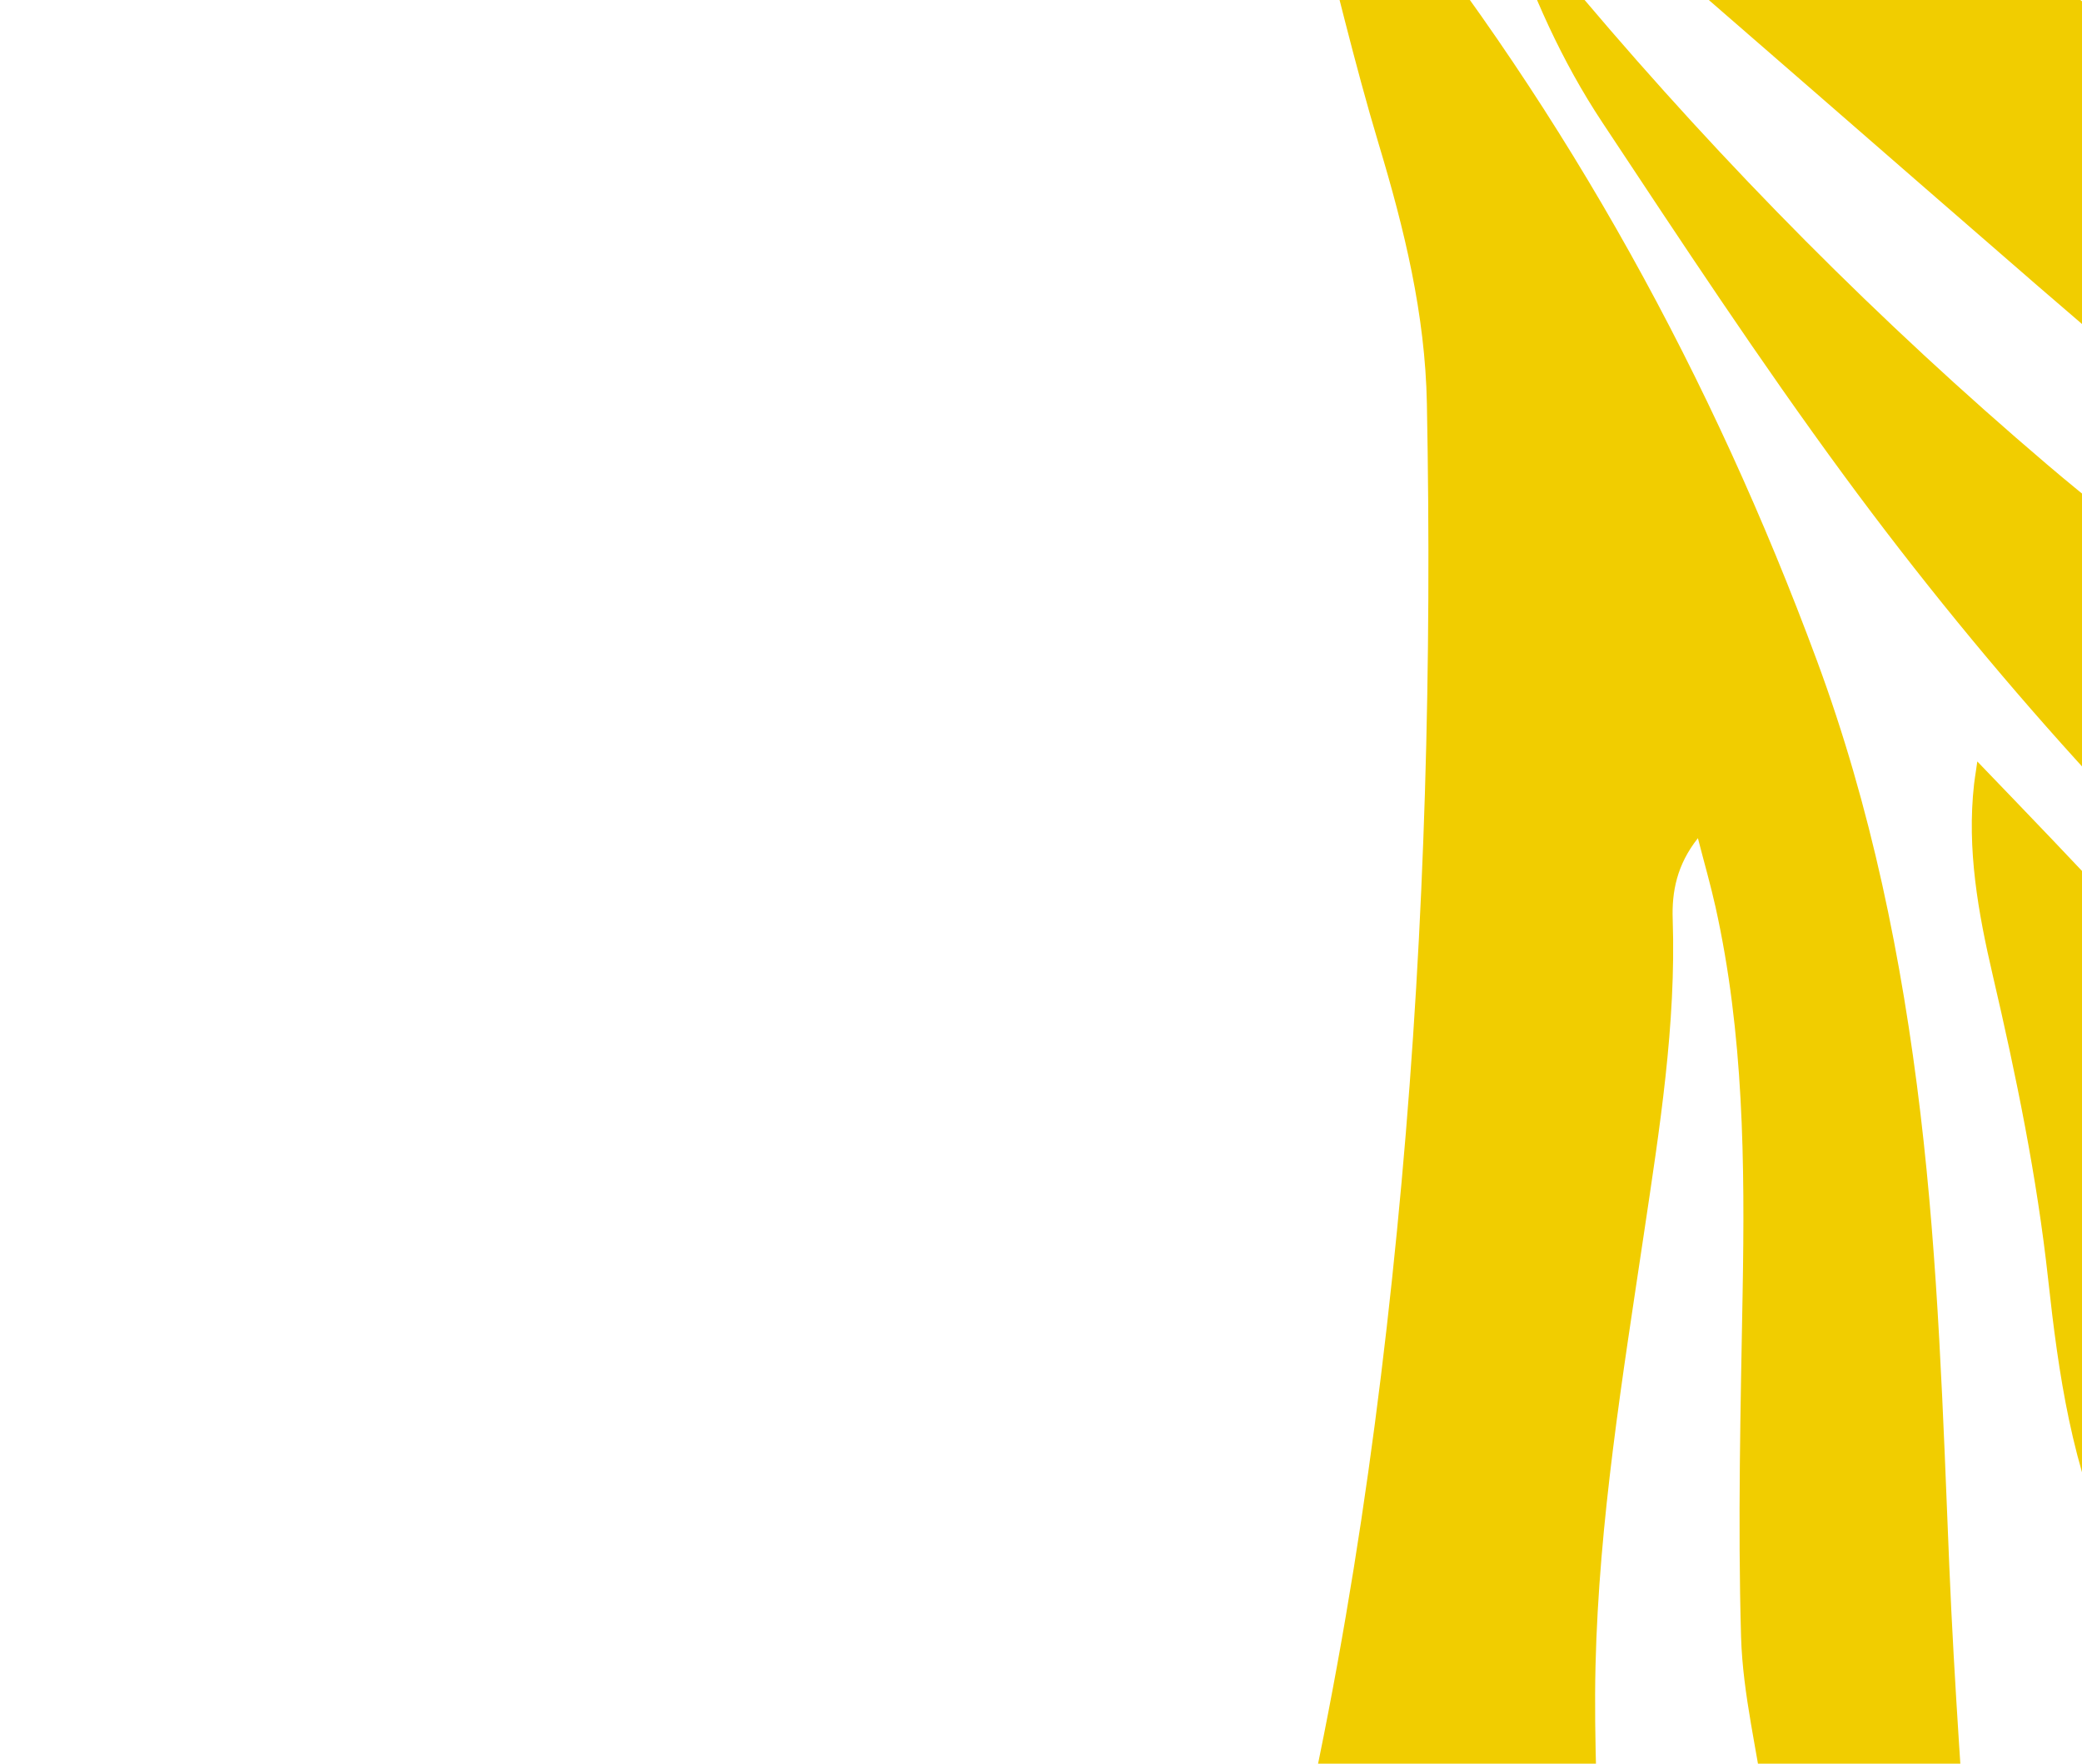 <svg width="791" height="670" viewBox="0 0 791 670" fill="none" xmlns="http://www.w3.org/2000/svg">
<path d="M476.625 767.629C479.286 758.704 482.257 749.841 484.537 740.842C508.954 644.709 523.58 547.291 532.49 449.115C541.439 350.537 543.993 251.948 542.107 153.3C541.46 119.341 533.543 87.09 523.862 54.922C514.486 23.759 507.124 -8.023 498.787 -39.509C495.04 -53.689 491.077 -67.818 487.213 -81.969C486.793 -83.527 486.419 -85.105 486.018 -86.672C486.544 -87.001 487.08 -87.335 487.606 -87.664C499.73 -73.65 512.296 -59.984 523.89 -45.574C596.063 44.127 650.556 143.597 690.312 251.007C710.856 306.508 722.623 364.235 729.63 423.041C736.412 479.996 738.209 537.35 740.572 594.686C742.452 640.312 745.946 685.833 748.787 731.399C749.134 736.955 749.88 742.48 750.447 748.017C717.596 762.421 684.735 776.829 651.884 791.233C654.045 787.689 656.006 784.013 658.414 780.634C669.569 765.005 675.971 747.952 674.898 729.061C674.107 715.261 672.562 701.496 670.724 687.805C667.761 665.752 662.104 643.885 661.467 621.744C660.222 578.262 661.287 534.654 662.064 491.085C662.943 441.773 662.487 392.63 651.728 344.399C649.884 336.102 647.518 327.924 645.074 318.421C637.064 328.519 635.143 338.796 635.496 349.161C636.845 389.256 630.502 428.811 624.598 468.426C616.44 523.121 607.463 577.781 606.169 632.984C605.516 661.147 607.136 689.299 607.597 717.456C608.067 745.949 602.631 773.184 587.222 798.306C581.452 807.706 576.109 817.336 570.57 826.865C551.679 835.149 532.788 843.432 513.896 851.715C501.481 823.705 489.053 795.667 476.625 767.629Z" fill="#F1CD00"/>
<path d="M1064.19 293.509C1056.73 287.202 1049.32 280.831 1041.78 274.614C1039.84 273.011 1037.65 271.127 1035.27 270.657C991.075 262.015 952.554 241.728 915.674 218.111C865.023 185.679 819.099 147.523 773.965 108.428C717.344 59.375 661.018 9.984 604.219 -38.881C556.521 -79.912 513.131 -124.75 474.024 -173.648C452.37 -200.725 429.804 -227.117 403.839 -250.494C362.684 -287.549 313.358 -307.806 257.314 -312.297C222.063 -315.12 186.488 -314.949 151.07 -316.262C132.347 -316.962 113.655 -317.961 94.956 -318.902C93.023 -318.998 91.129 -319.67 89.213 -320.07C143.91 -344.042 198.606 -368.015 253.303 -391.987C264.906 -386.839 276.33 -381.262 288.159 -376.608C332.207 -359.313 375.065 -340.268 412.281 -310.92C446.872 -283.646 483.65 -258.887 517.366 -230.67C558.116 -196.564 596.475 -159.787 636.198 -124.517C730.853 -40.475 833.215 34.048 939.767 103.302C957.151 114.602 975.709 124.215 993.725 134.614C1017.21 187.582 1040.7 240.55 1064.19 293.509Z" fill="#F1CD00"/>
<path d="M331.25 -425.561C366.601 -441.056 401.952 -456.552 437.294 -472.044C440.177 -468.823 443.248 -465.74 445.919 -462.361C456.915 -448.433 467.425 -434.106 478.799 -420.476C502.473 -392.107 531.397 -369.747 563.051 -349.996C629.59 -308.47 690.991 -260.218 752.386 -212.029C764.277 -202.693 776.257 -193.45 788.2 -184.169C788.527 -186.1 787.962 -187.179 787.291 -188.178C776.799 -203.785 766.574 -219.575 755.72 -234.946C729.918 -271.492 701.456 -305.666 664.207 -332.086C650.871 -341.545 636.758 -350.653 625.768 -362.39C583.075 -407.967 535.494 -449.121 496.483 -498C516.209 -506.646 535.943 -515.296 555.668 -523.943C585.055 -490.328 613.176 -455.554 644.121 -423.346C691.195 -374.351 740.218 -327.13 788.439 -279.197C801.984 -265.74 815.659 -252.405 829.282 -239.015C867.297 -153.278 905.307 -67.551 943.322 18.186C940.658 16.733 937.737 15.58 935.361 13.771C910.179 -5.363 884.432 -23.865 860.112 -43.968C807.721 -87.278 756.472 -131.878 703.987 -175.081C664.391 -207.675 622.462 -237.525 576.579 -261.431C493.674 -304.631 417.383 -356.936 344.592 -414.251C340.014 -417.868 335.693 -421.785 331.25 -425.561Z" fill="#F1CD00"/>
<path d="M1178.28 550.817C1137.72 539.596 1098.63 524.896 1060.83 507.031C996.685 476.718 940.959 435.133 888.968 388.47C818.861 325.542 756.089 256.166 700.642 180.739C668.516 137.042 638.687 91.702 608.755 46.495C593.33 23.211 581.928 -2.298 573.063 -28.809C572.482 -30.537 572.194 -32.361 572.802 -34.61C582.412 -23.225 592.026 -11.831 601.641 -0.459C655.456 63.14 714.024 122.222 777.777 176.489C839.407 228.948 908.36 270.998 979.205 310.587C1019.14 332.905 1058.4 356.341 1097.98 379.239C1099.61 380.178 1101.48 380.728 1103.24 381.459C1128.25 437.917 1153.26 494.363 1178.28 550.817Z" fill="#F1CD00"/>
<path d="M793.313 728.044C792.442 701.598 795.297 675.614 804.25 650.195C811.288 630.213 811.671 609.976 802.8 591.029C787.204 557.725 782.077 522.05 778.146 486.059C773.881 447.011 765.994 408.716 757.109 370.573C751.567 346.755 747.202 322.673 749.999 297.834C750.189 296.105 750.49 294.382 750.737 292.661C750.826 292.029 750.921 291.384 751.225 289.276C756.613 294.881 760.999 299.454 765.404 304.02C804.77 344.847 842.798 386.996 883.851 426.163C938.283 478.098 992.984 530.025 1055.73 572.931C1065.63 579.705 1076.43 585.255 1086.81 591.383C1089.4 592.913 1091.95 594.495 1094.52 596.056C1055.43 613.188 1016.35 630.316 977.253 647.448C959.75 628.201 942.253 608.942 924.457 589.375C918.609 617.679 914.905 646.208 914.291 675.039C873.965 692.7 833.644 710.37 793.313 728.044Z" fill="#F1CD00"/>
</svg>
